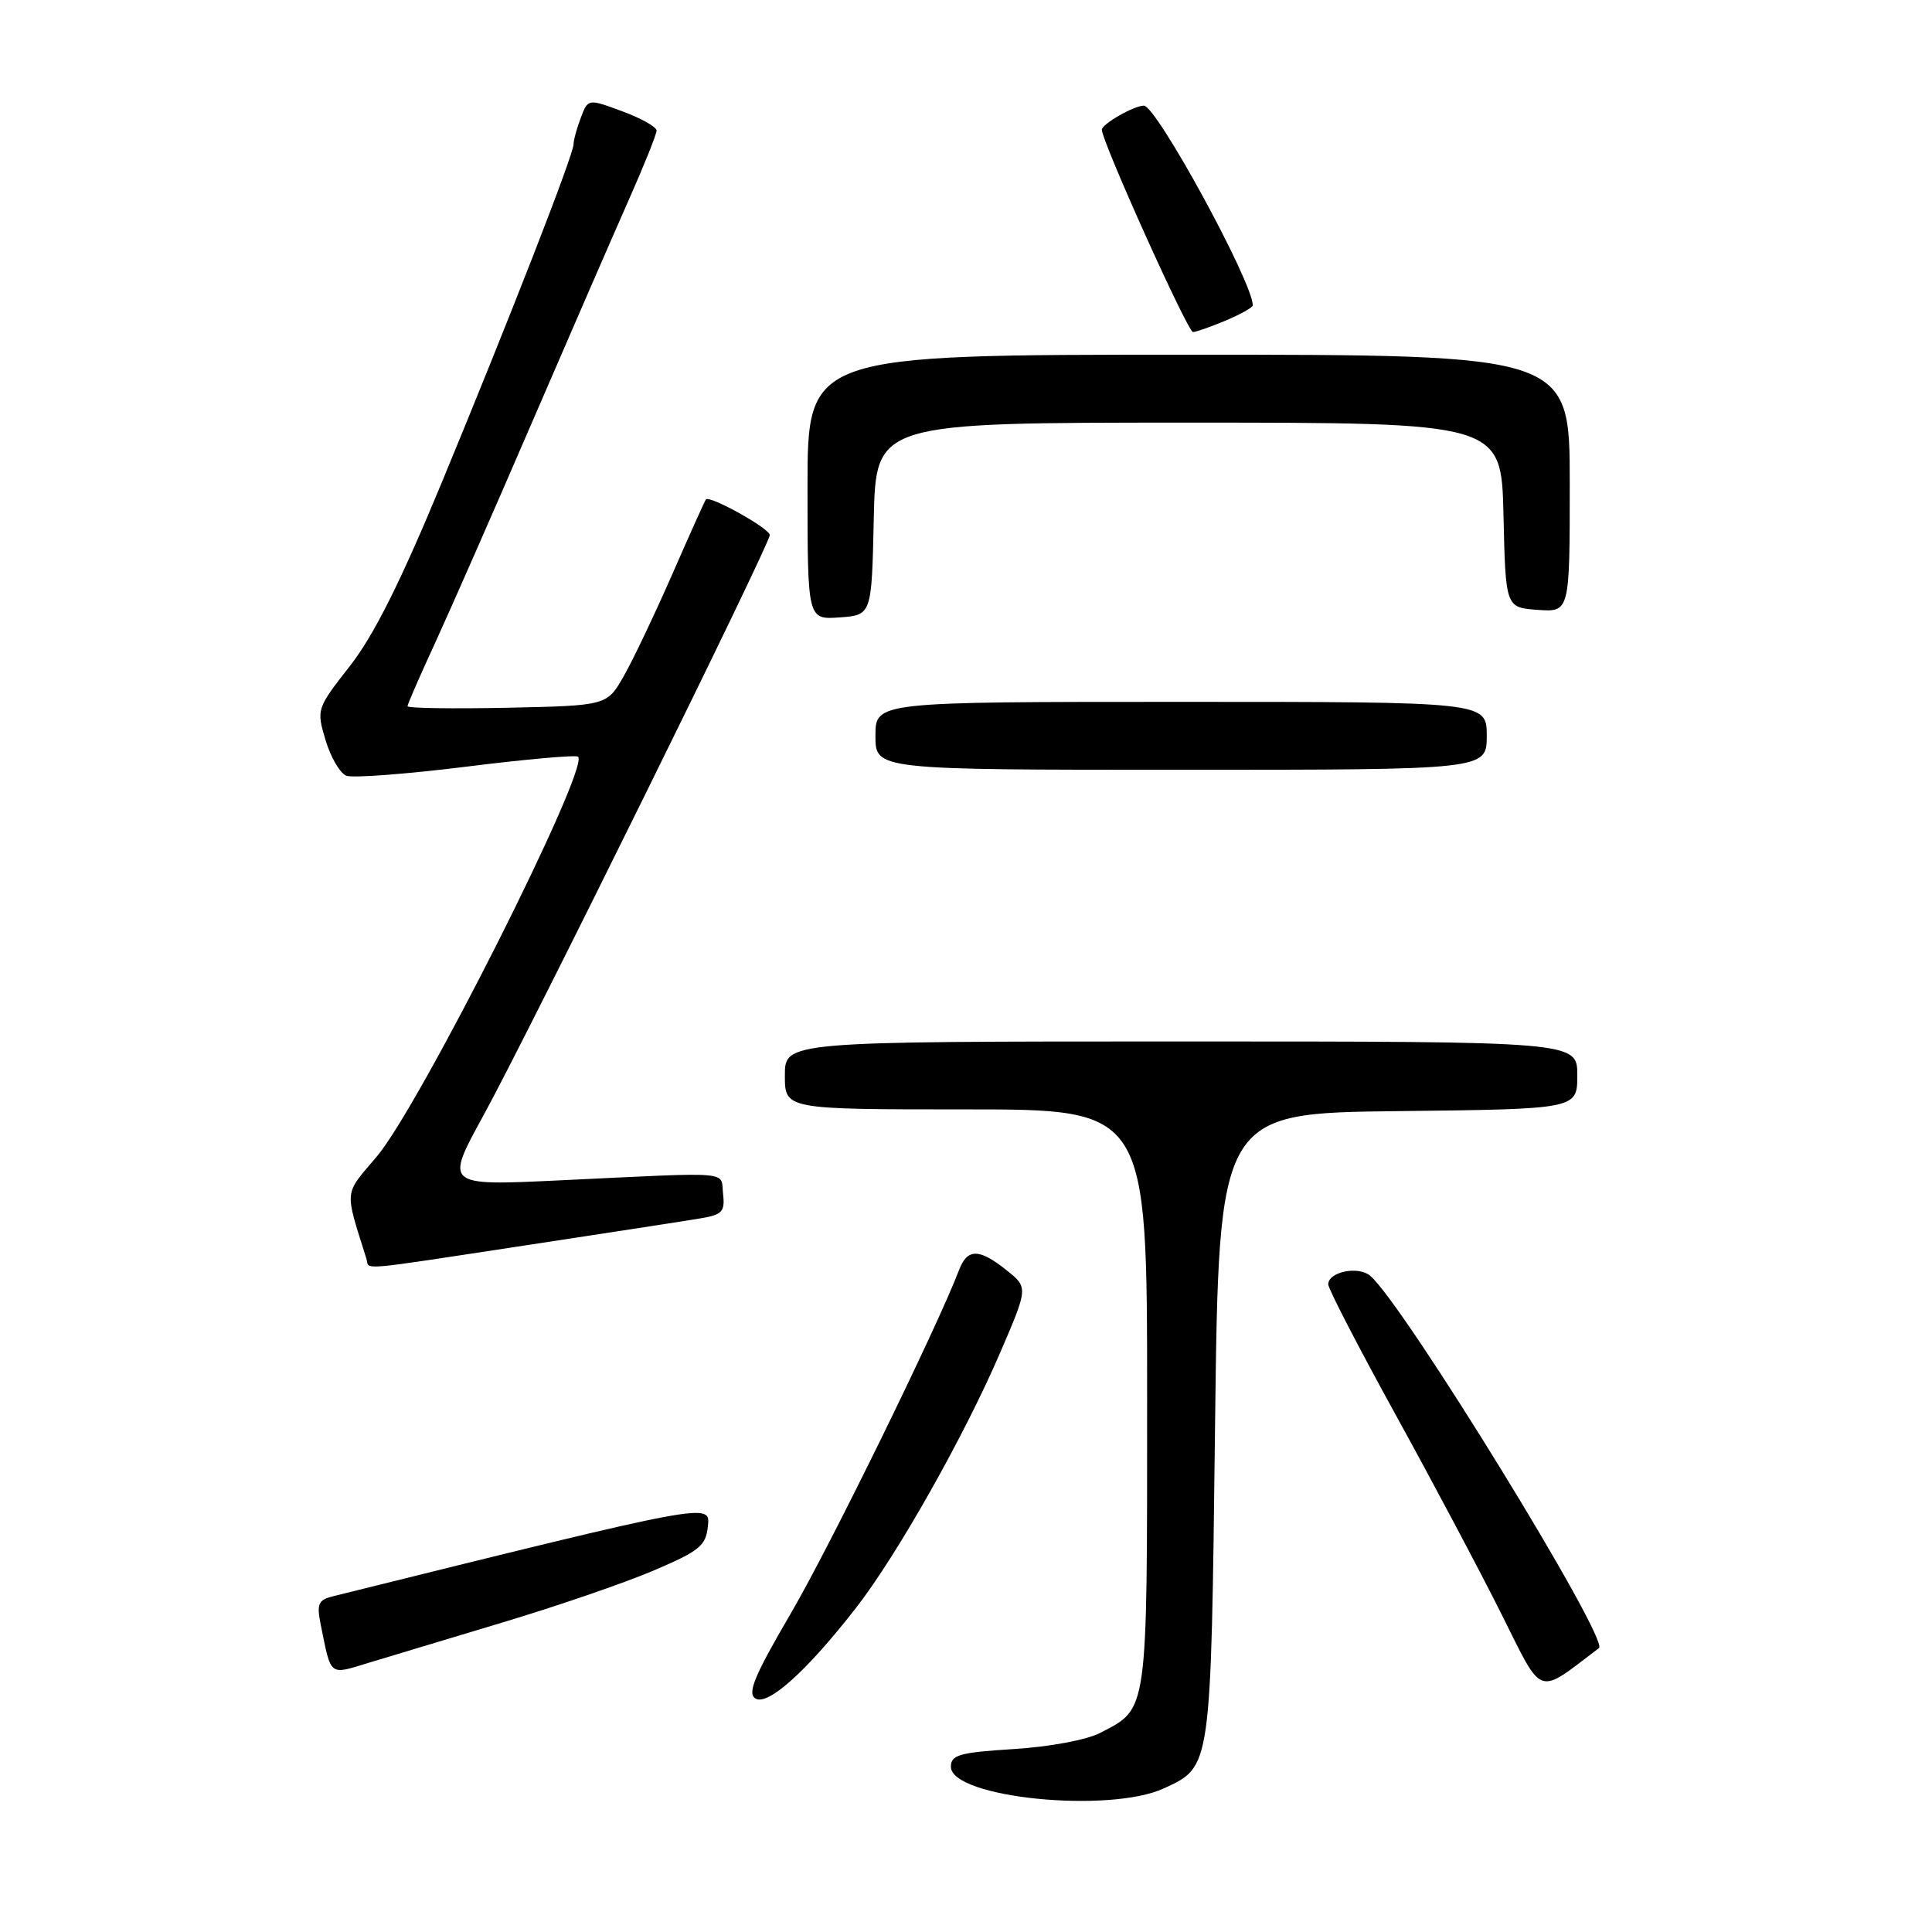 <?xml version="1.0" encoding="UTF-8" standalone="no"?>
<!DOCTYPE svg PUBLIC "-//W3C//DTD SVG 1.1//EN" "http://www.w3.org/Graphics/SVG/1.1/DTD/svg11.dtd" >
<svg xmlns="http://www.w3.org/2000/svg" xmlns:xlink="http://www.w3.org/1999/xlink" version="1.1" viewBox="0 0 256 256">
 <g >
 <path fill="currentColor"
d=" M 154.24 236.96 C 160.53 234.04 160.45 234.58 161.00 189.00 C 161.50 147.50 161.50 147.50 185.25 147.23 C 209.00 146.96 209.00 146.96 209.00 142.48 C 209.00 138.00 209.00 138.00 156.50 138.00 C 104.00 138.00 104.00 138.00 104.00 142.50 C 104.00 147.00 104.00 147.00 128.00 147.00 C 152.00 147.00 152.00 147.00 152.00 185.28 C 152.00 227.40 152.15 226.32 145.75 229.63 C 143.98 230.55 139.03 231.47 134.31 231.76 C 127.13 232.21 126.00 232.53 126.00 234.10 C 126.00 238.21 146.97 240.33 154.24 236.96 Z  M 113.48 212.98 C 118.93 205.96 127.81 190.21 132.56 179.16 C 136.24 170.60 136.24 170.60 133.37 168.31 C 129.75 165.41 128.18 165.40 127.09 168.26 C 124.20 175.85 109.95 204.96 104.80 213.76 C 99.95 222.06 98.99 224.37 100.10 225.06 C 101.75 226.08 106.96 221.38 113.48 212.98 Z  M 211.87 218.38 C 213.31 217.28 185.86 172.62 181.54 169.03 C 179.94 167.71 176.00 168.53 176.00 170.19 C 176.00 170.77 180.00 178.50 184.88 187.37 C 189.77 196.24 196.09 208.15 198.93 213.83 C 204.55 225.06 203.53 224.70 211.87 218.38 Z  M 66.57 214.99 C 73.76 212.84 82.76 209.74 86.57 208.12 C 92.70 205.51 93.53 204.83 93.80 202.23 C 94.12 199.10 94.47 199.03 44.18 211.50 C 42.16 212.00 41.94 212.50 42.50 215.29 C 43.90 222.21 43.56 221.94 48.78 220.35 C 51.38 219.56 59.38 217.15 66.57 214.99 Z  M 69.75 165.00 C 80.61 163.35 90.99 161.75 92.81 161.44 C 95.71 160.96 96.08 160.55 95.81 158.19 C 95.46 155.12 97.58 155.29 74.22 156.40 C 58.94 157.13 58.94 157.13 64.05 147.82 C 70.14 136.70 102.00 72.12 102.00 70.90 C 102.00 70.03 94.03 65.59 93.54 66.18 C 93.39 66.36 91.40 70.78 89.12 76.00 C 86.83 81.22 83.95 87.30 82.70 89.50 C 80.44 93.50 80.44 93.50 67.22 93.78 C 59.95 93.93 54.00 93.84 54.00 93.58 C 54.00 93.32 55.62 89.60 57.60 85.31 C 59.58 81.01 65.38 67.83 70.48 56.00 C 75.59 44.17 81.39 30.83 83.38 26.34 C 85.37 21.85 87.00 17.78 87.00 17.30 C 87.00 16.82 84.96 15.67 82.46 14.75 C 77.92 13.07 77.92 13.07 76.96 15.60 C 76.43 16.99 76.00 18.57 76.00 19.11 C 76.00 20.48 67.58 42.08 58.51 64.00 C 53.07 77.13 49.55 84.16 46.38 88.23 C 41.94 93.90 41.92 93.99 43.14 98.08 C 43.82 100.35 45.06 102.47 45.90 102.79 C 46.73 103.11 53.88 102.57 61.77 101.59 C 69.67 100.60 76.34 100.01 76.60 100.27 C 78.15 101.82 55.62 146.53 49.91 153.27 C 45.54 158.42 45.63 157.47 48.54 166.75 C 49.03 168.31 46.69 168.50 69.75 165.00 Z  M 197.00 97.50 C 197.00 93.00 197.00 93.00 156.50 93.00 C 116.00 93.00 116.00 93.00 116.00 97.50 C 116.00 102.00 116.00 102.00 156.50 102.00 C 197.00 102.00 197.00 102.00 197.00 97.50 Z  M 115.78 68.75 C 116.06 56.00 116.06 56.00 157.50 56.00 C 198.94 56.00 198.94 56.00 199.22 68.25 C 199.50 80.50 199.50 80.50 203.75 80.81 C 208.00 81.11 208.00 81.11 208.00 64.06 C 208.00 47.00 208.00 47.00 157.50 47.00 C 107.00 47.00 107.00 47.00 107.00 64.56 C 107.00 82.11 107.00 82.11 111.25 81.81 C 115.50 81.50 115.50 81.50 115.78 68.75 Z  M 162.38 42.49 C 164.37 41.65 166.00 40.74 166.00 40.46 C 166.00 37.39 153.24 14.00 151.57 14.00 C 150.25 14.00 146.00 16.44 146.00 17.19 C 146.00 18.74 157.38 44.00 158.08 44.00 C 158.45 44.00 160.39 43.32 162.38 42.49 Z "/>
</g>
</svg>